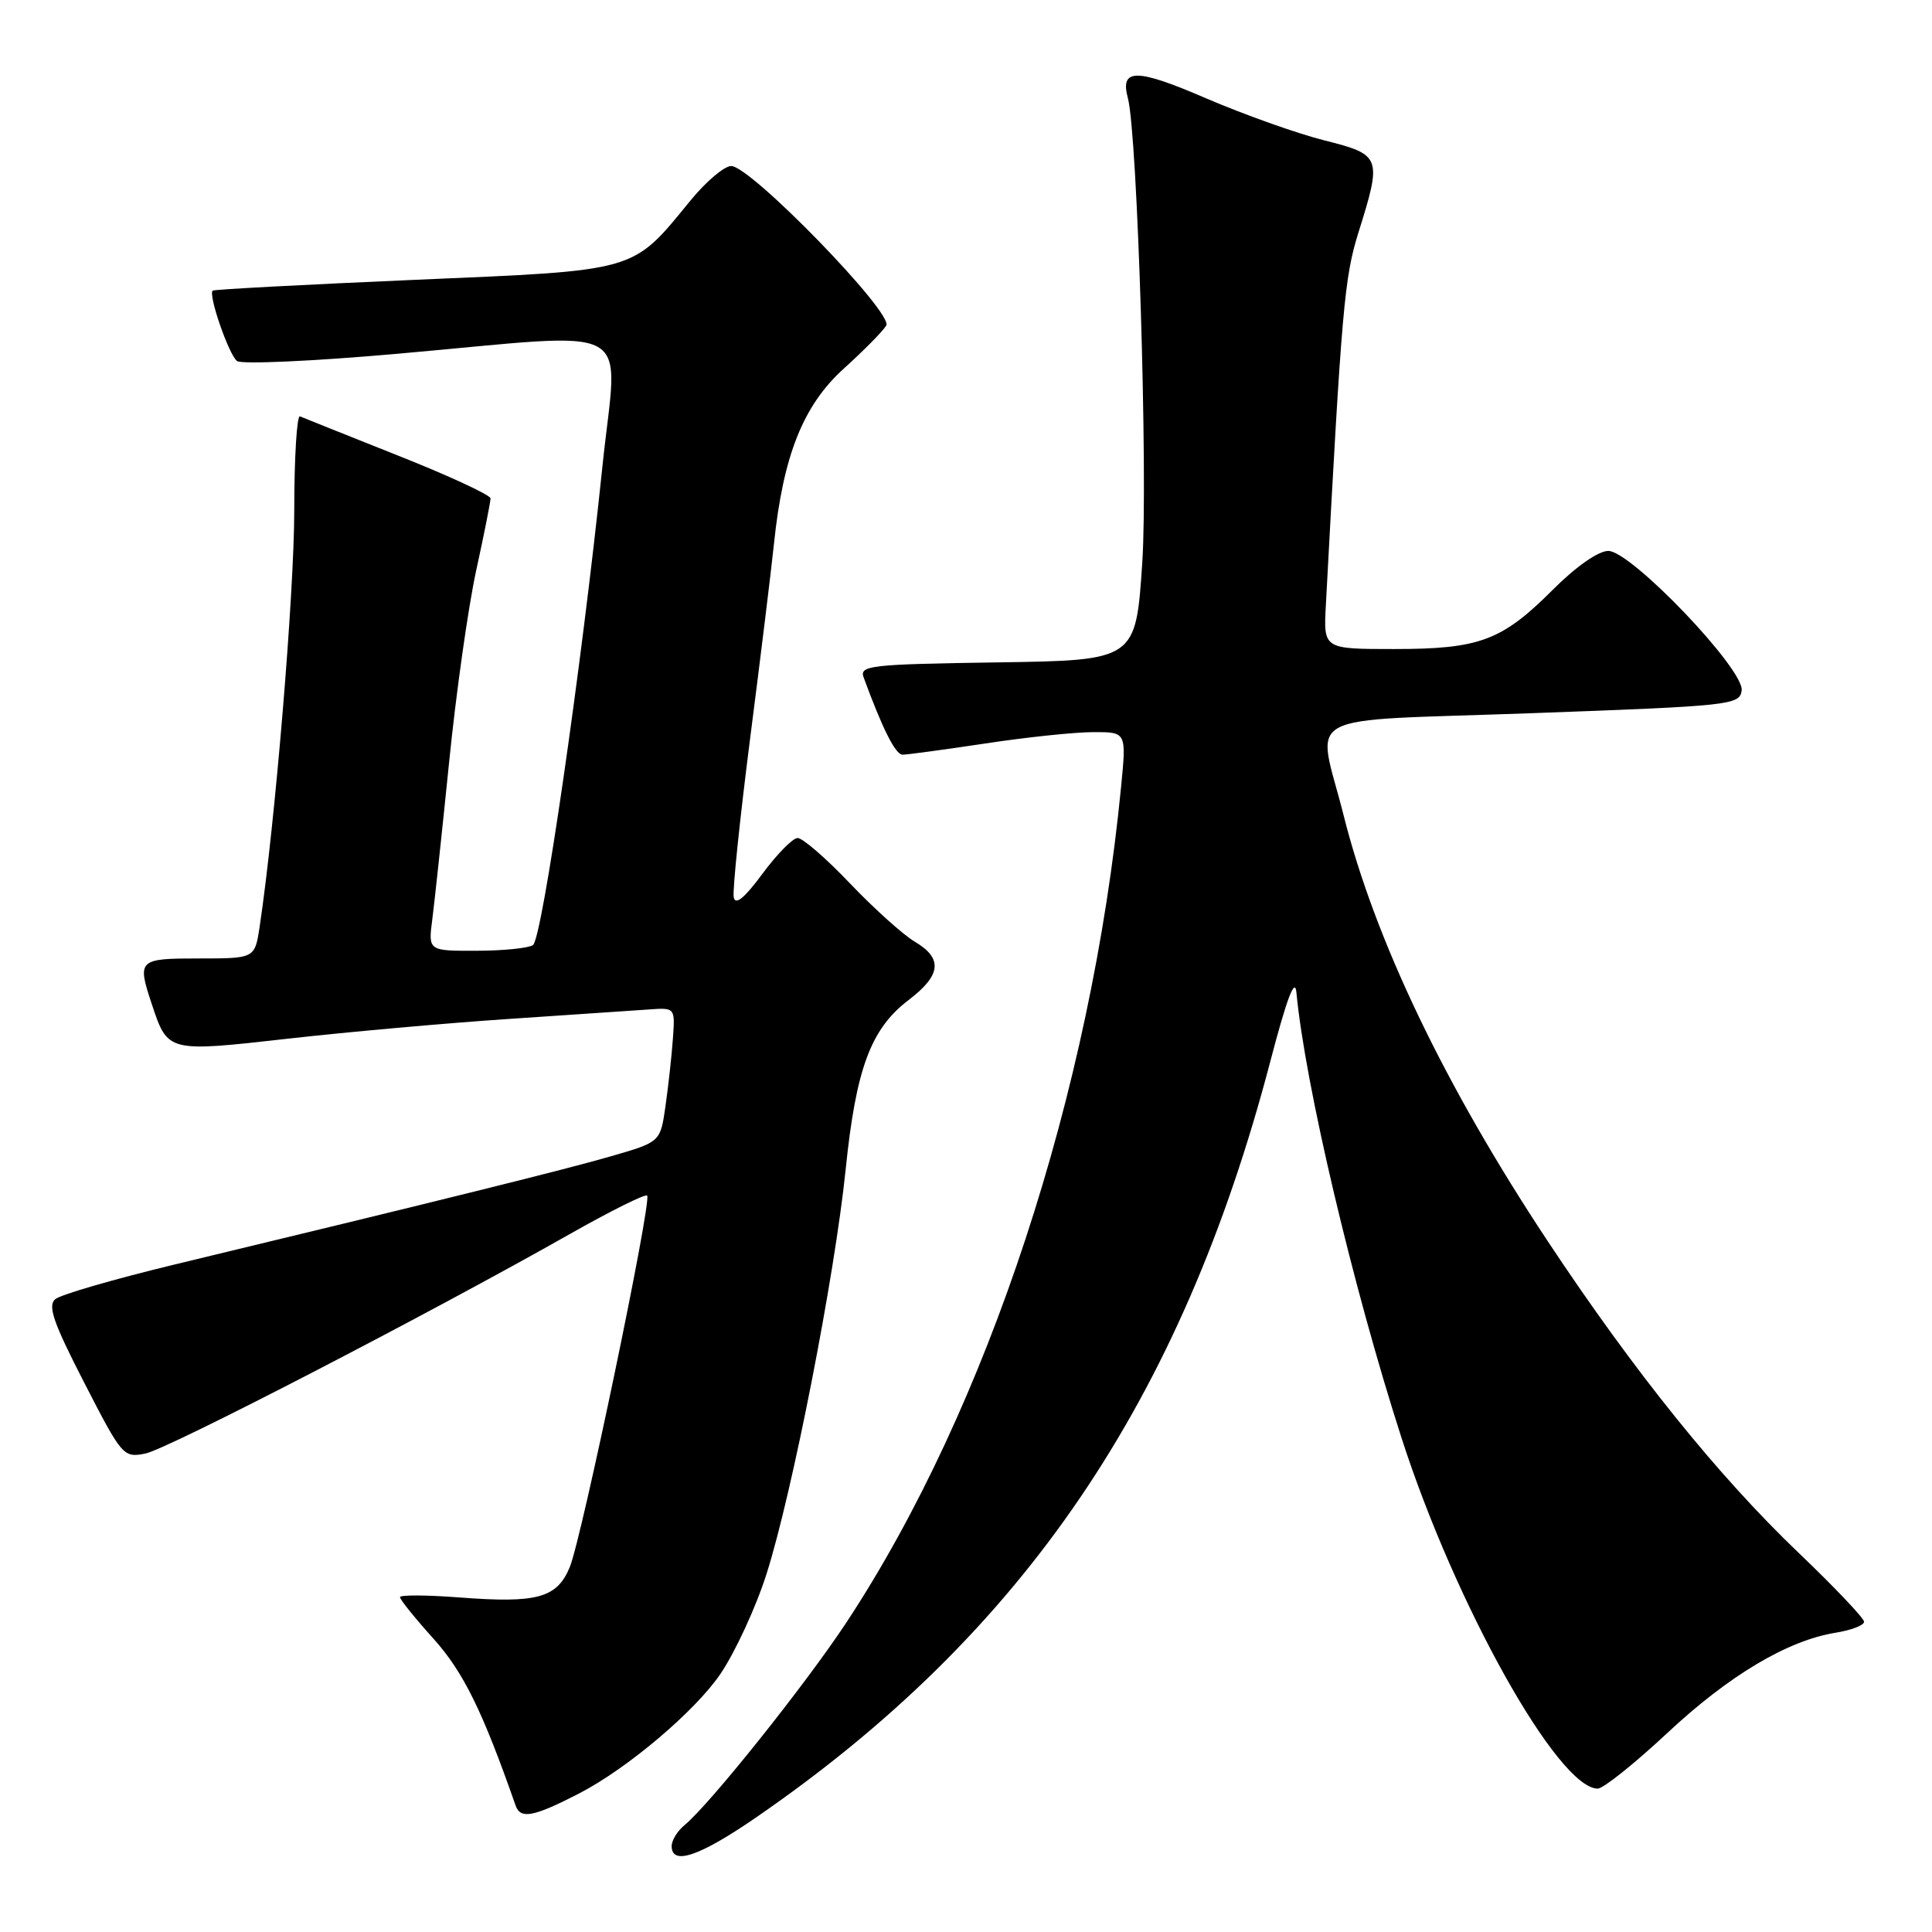 <?xml version="1.0" encoding="UTF-8" standalone="no"?>
<!DOCTYPE svg PUBLIC "-//W3C//DTD SVG 1.1//EN" "http://www.w3.org/Graphics/SVG/1.1/DTD/svg11.dtd" >
<svg xmlns="http://www.w3.org/2000/svg" xmlns:xlink="http://www.w3.org/1999/xlink" version="1.1" viewBox="0 0 256 256">
 <g >
 <path fill="currentColor"
d=" M 100.07 240.90 C 135.58 216.49 156.55 185.66 168.36 140.50 C 170.52 132.26 171.59 129.44 171.78 131.50 C 172.93 143.69 179.25 170.49 185.70 190.50 C 192.82 212.61 206.46 237.00 211.71 237.00 C 212.44 237.00 216.58 233.69 220.91 229.65 C 229.10 221.99 236.86 217.37 243.25 216.34 C 245.31 216.01 247.00 215.36 247.00 214.89 C 247.00 214.43 243.10 210.32 238.34 205.77 C 227.63 195.53 216.60 181.84 205.12 164.52 C 191.47 143.92 182.19 124.56 178.04 108.05 C 174.51 93.98 171.44 95.65 203.00 94.50 C 229.35 93.54 230.51 93.42 230.78 91.50 C 231.17 88.73 216.14 73.00 213.11 73.00 C 211.79 73.00 208.84 75.06 205.78 78.12 C 199.01 84.90 196.06 86.00 184.72 86.00 C 175.37 86.00 175.37 86.00 175.68 80.25 C 177.79 40.69 178.14 36.74 180.01 30.78 C 183.14 20.79 183.03 20.50 175.48 18.60 C 171.89 17.70 164.82 15.18 159.77 13.01 C 150.55 9.03 148.38 9.03 149.45 13.00 C 150.72 17.74 152.12 62.97 151.36 74.50 C 150.50 87.50 150.50 87.50 132.15 87.77 C 115.26 88.02 113.85 88.18 114.44 89.77 C 116.93 96.56 118.65 99.99 119.59 100.00 C 120.19 100.00 125.14 99.33 130.59 98.51 C 136.04 97.68 142.47 97.01 144.88 97.01 C 149.26 97.00 149.26 97.00 148.55 104.25 C 144.62 144.70 130.87 186.56 112.19 214.93 C 106.77 223.16 94.02 239.13 90.67 241.87 C 89.75 242.63 89.00 243.86 89.00 244.62 C 89.00 247.22 92.65 245.99 100.07 240.90 Z  M 76.76 237.63 C 83.16 234.32 92.14 226.71 95.47 221.79 C 97.44 218.88 100.19 212.91 101.58 208.52 C 105.00 197.75 110.60 169.11 112.05 155.00 C 113.42 141.61 115.37 136.34 120.38 132.52 C 124.72 129.22 124.96 127.00 121.23 124.79 C 119.70 123.89 115.84 120.42 112.65 117.08 C 109.47 113.73 106.33 111.02 105.68 111.04 C 105.03 111.06 102.93 113.20 101.02 115.79 C 98.63 119.02 97.44 119.99 97.22 118.89 C 97.05 118.00 98.03 108.55 99.39 97.89 C 100.76 87.23 102.19 75.58 102.56 72.00 C 103.78 60.34 106.43 53.70 111.82 48.83 C 114.45 46.45 116.98 43.89 117.43 43.14 C 118.42 41.50 99.47 22.00 96.89 22.00 C 95.98 22.00 93.58 24.03 91.55 26.50 C 83.66 36.13 84.80 35.80 54.94 37.08 C 40.40 37.71 28.36 38.35 28.18 38.51 C 27.57 39.07 30.33 47.03 31.41 47.84 C 32.01 48.29 41.50 47.86 52.50 46.89 C 85.10 44.02 81.85 42.25 79.83 61.75 C 77.07 88.40 71.84 124.43 70.62 125.23 C 70.00 125.64 66.63 125.98 63.11 125.98 C 56.73 126.00 56.73 126.00 57.29 121.75 C 57.59 119.41 58.59 110.08 59.51 101.00 C 60.42 91.92 62.03 80.53 63.08 75.67 C 64.14 70.82 65.00 66.49 65.00 66.04 C 65.00 65.60 59.49 63.04 52.75 60.37 C 46.01 57.69 40.16 55.35 39.75 55.17 C 39.34 54.98 38.99 60.61 38.99 67.67 C 38.98 78.69 36.45 109.16 34.41 122.75 C 33.77 127.00 33.77 127.00 26.39 127.00 C 18.29 127.00 18.15 127.14 20.13 133.10 C 22.24 139.44 22.21 139.43 38.16 137.63 C 46.05 136.74 59.25 135.56 67.50 135.01 C 75.75 134.46 84.07 133.89 85.98 133.76 C 89.46 133.51 89.46 133.51 89.16 137.66 C 89.00 139.95 88.55 143.96 88.18 146.57 C 87.50 151.32 87.50 151.32 81.00 153.20 C 74.96 154.95 58.55 159.02 23.07 167.57 C 15.13 169.49 8.05 171.54 7.33 172.14 C 6.29 173.01 7.05 175.22 11.16 183.21 C 16.18 192.98 16.35 193.18 19.27 192.60 C 22.22 192.01 56.65 174.20 75.61 163.46 C 80.94 160.44 85.51 158.17 85.75 158.42 C 86.41 159.08 77.08 203.87 75.49 207.67 C 73.79 211.75 71.18 212.46 60.88 211.67 C 56.55 211.34 53.00 211.32 53.00 211.63 C 53.00 211.95 55.00 214.43 57.45 217.15 C 61.40 221.55 63.94 226.72 68.32 239.24 C 68.97 241.09 70.69 240.76 76.76 237.63 Z "/>
</g>
</svg>